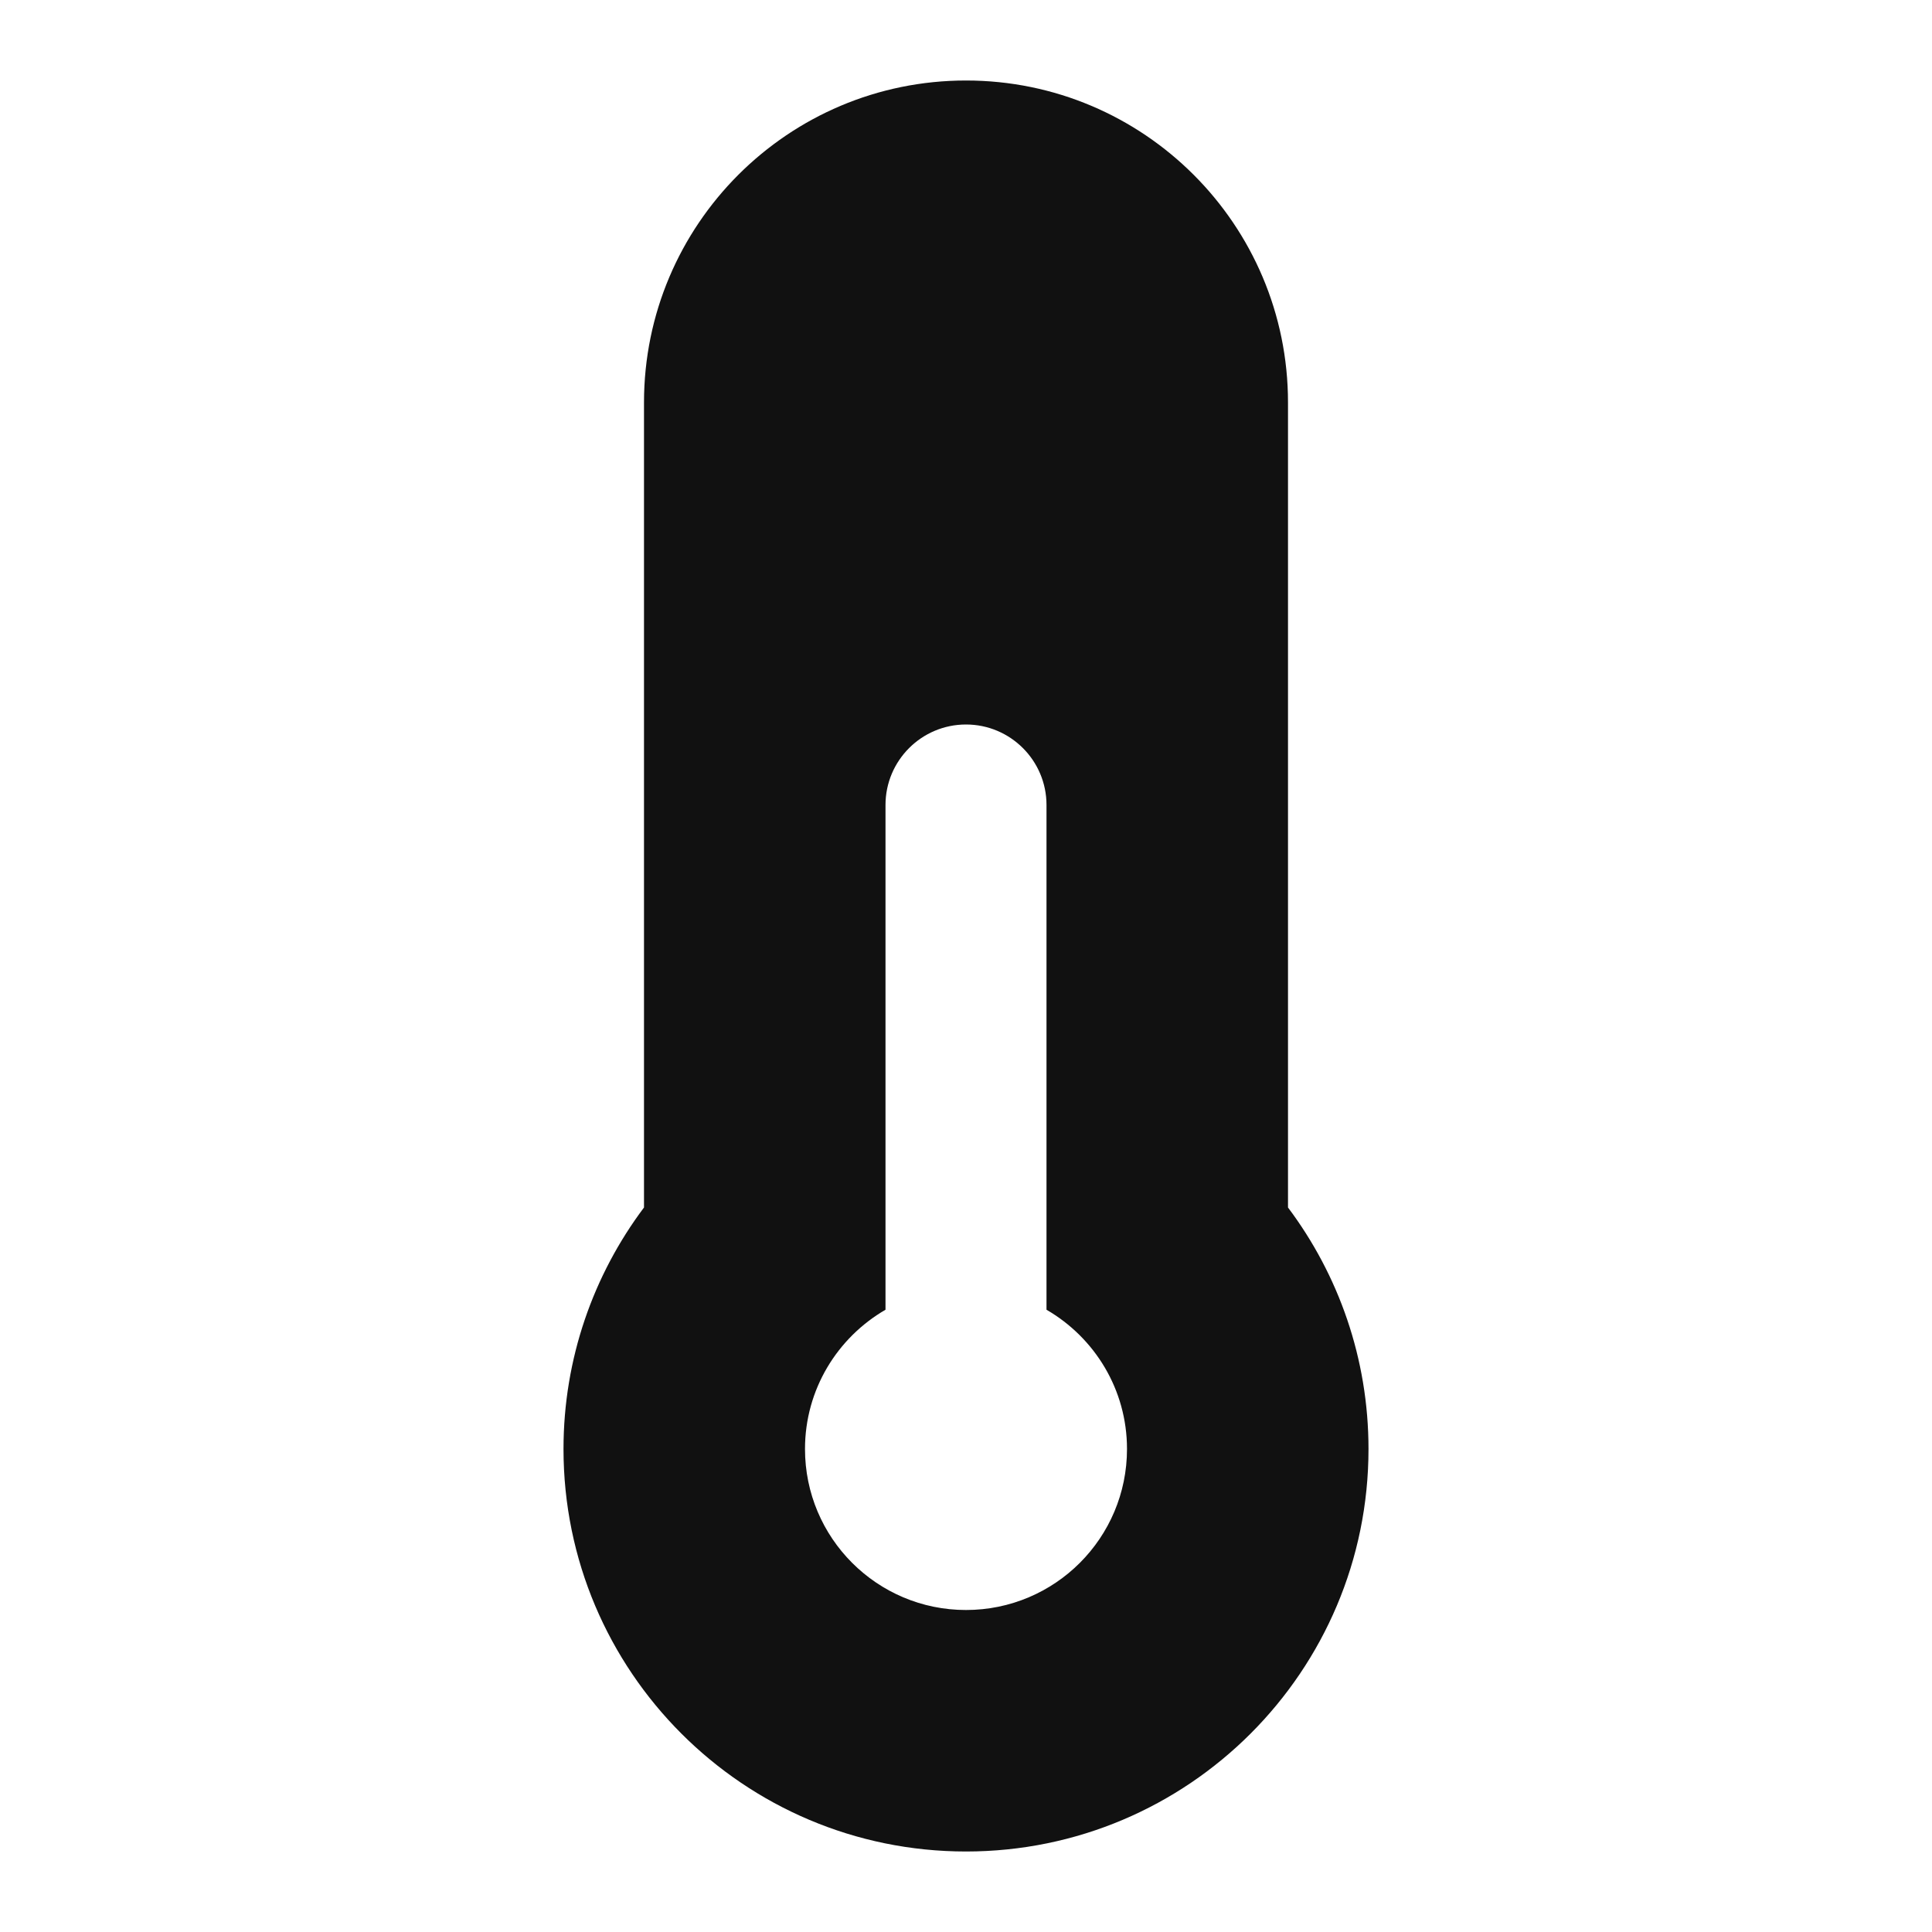 <svg width="24" height="24" viewBox="0 0 24 24" fill="none" xmlns="http://www.w3.org/2000/svg">
<path d="M12 1C14.209 1 16 2.791 16 5V15C16.627 15.835 17 16.875 17 18C17 20.761 14.761 23 12 23C9.239 23 7 20.761 7 18C7 16.875 7.373 15.835 8 15V5C8 2.791 9.791 1 12 1ZM12 9C11.448 9 11 9.448 11 10V16.27C10.403 16.616 10 17.26 10 18C10 19.105 10.895 20 12 20C13.105 20 14 19.105 14 18C14 17.26 13.597 16.616 13 16.27V10C13 9.448 12.552 9 12 9Z" fill="#111111"/>
</svg>
